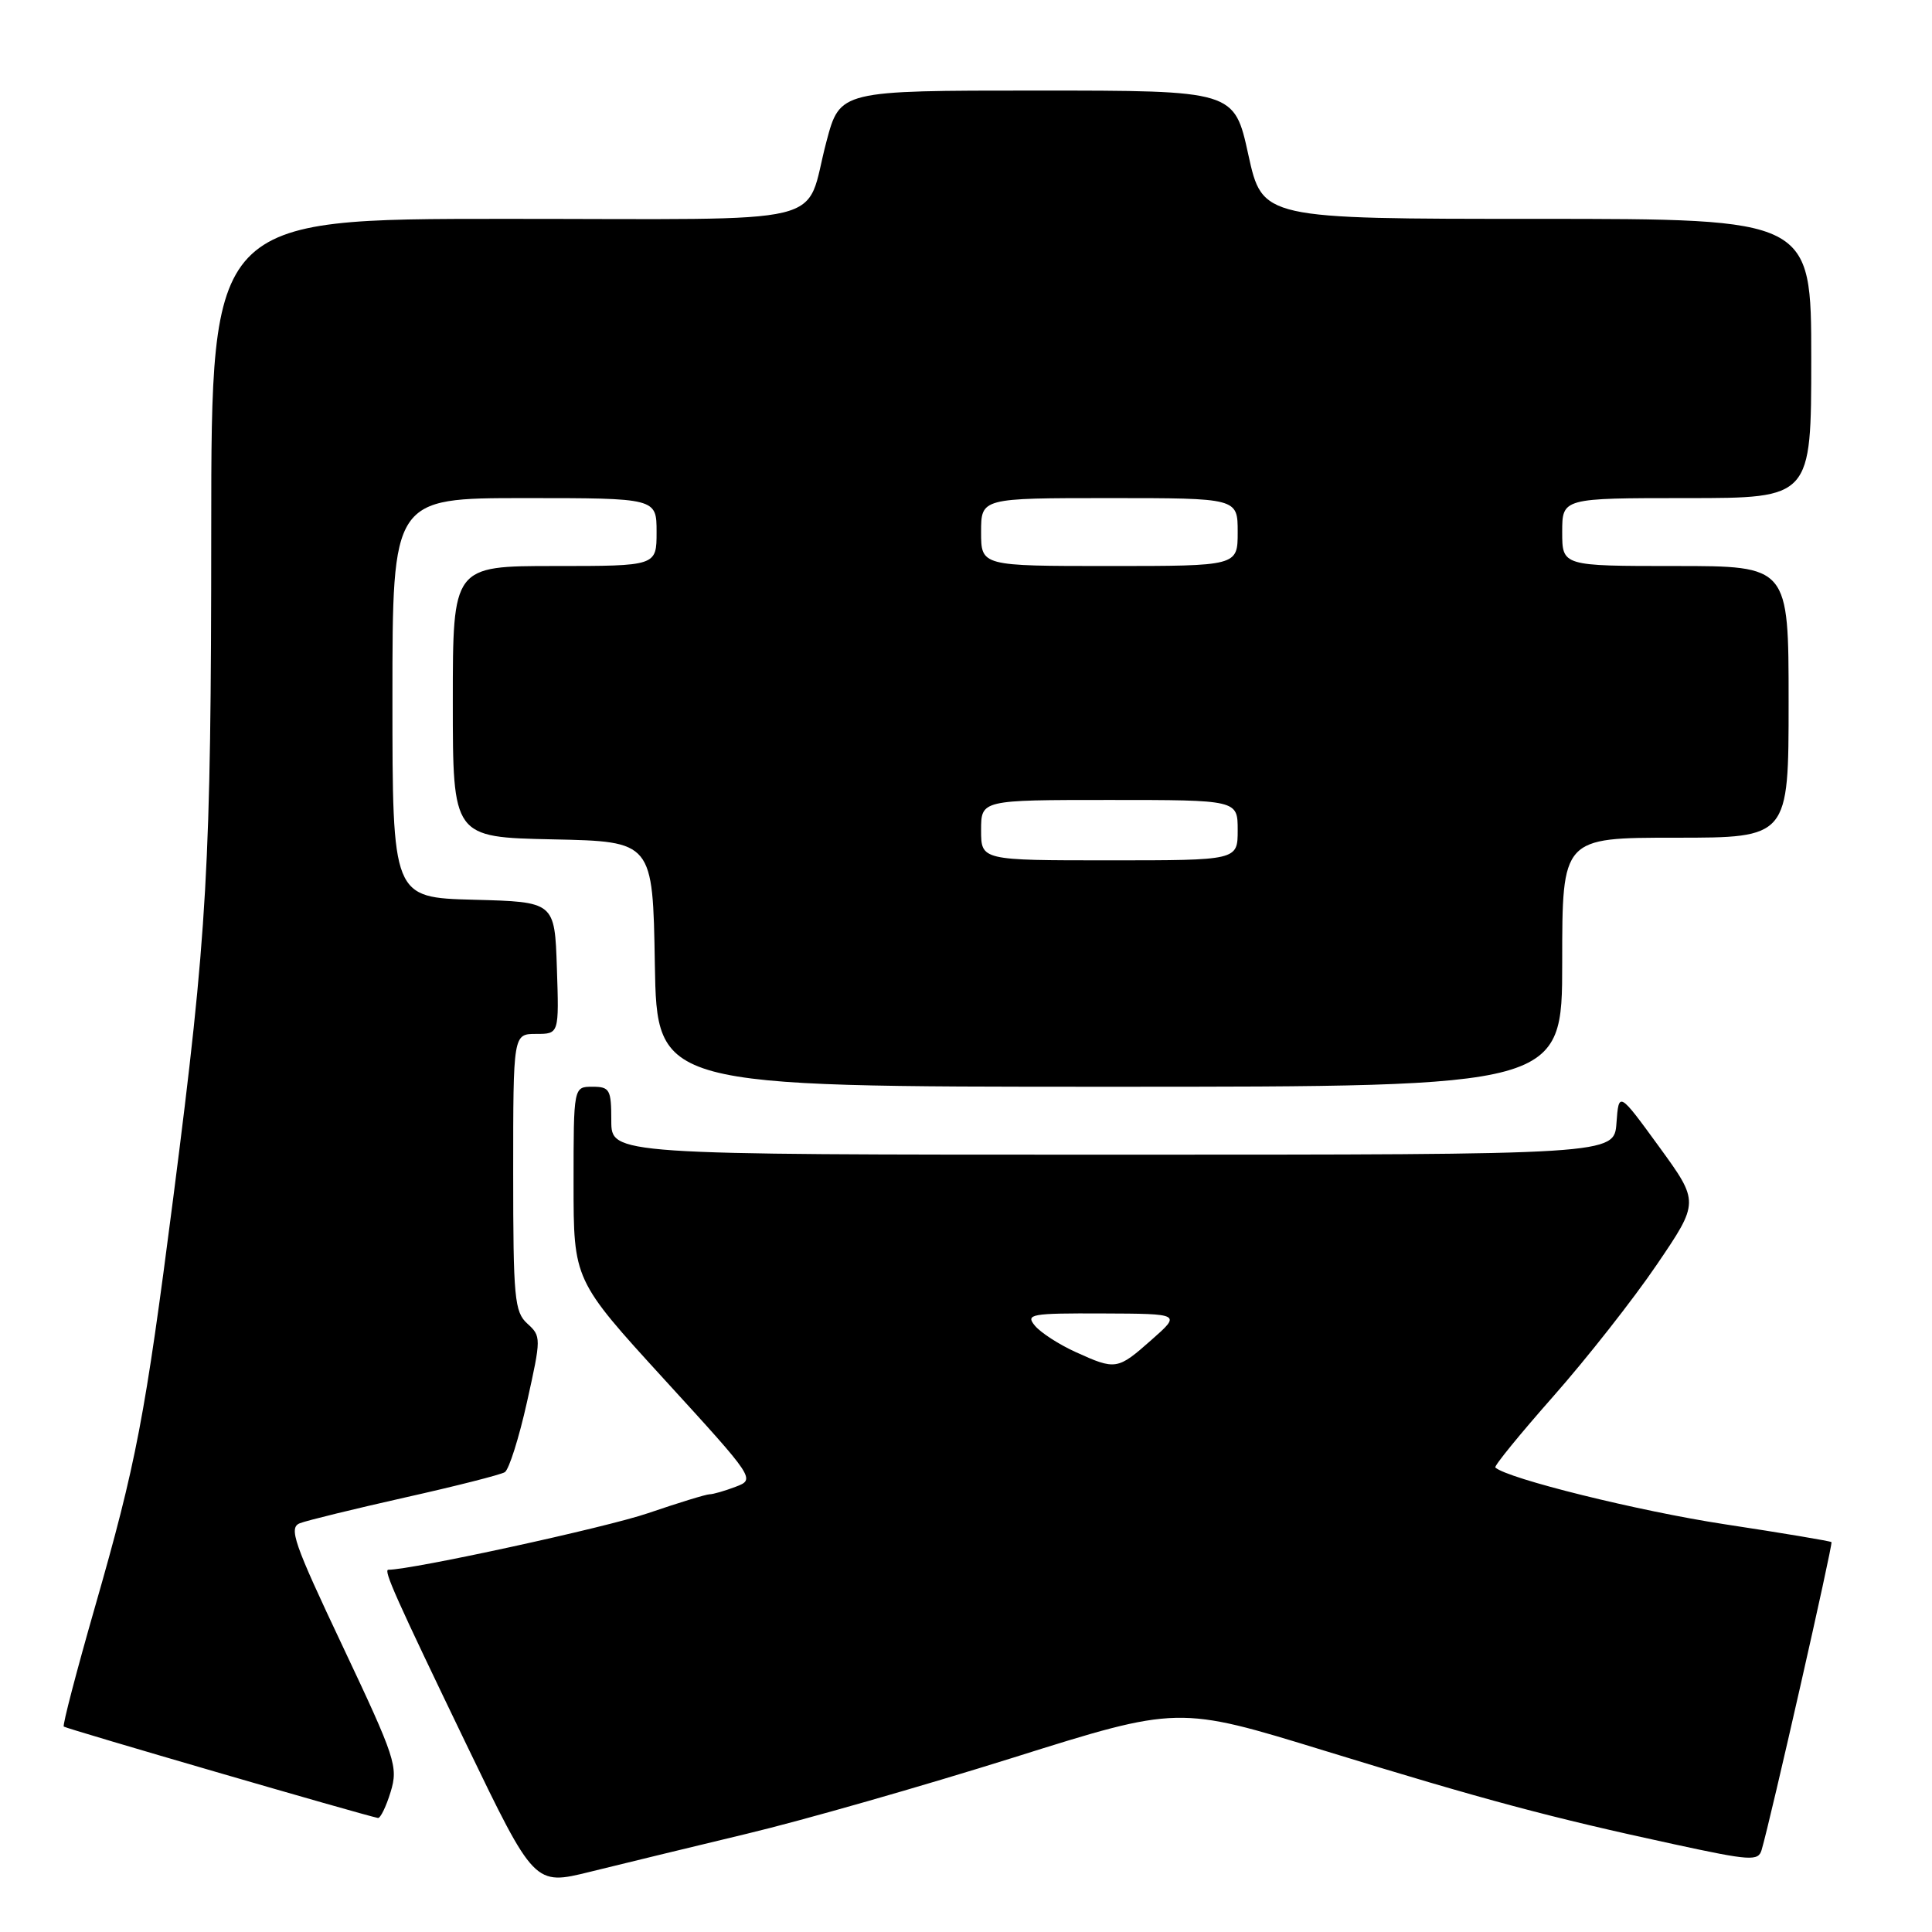 <?xml version="1.0" encoding="UTF-8" standalone="no"?>
<!DOCTYPE svg PUBLIC "-//W3C//DTD SVG 1.1//EN" "http://www.w3.org/Graphics/SVG/1.1/DTD/svg11.dtd" >
<svg xmlns="http://www.w3.org/2000/svg" xmlns:xlink="http://www.w3.org/1999/xlink" version="1.1" viewBox="0 0 256 256">
 <g >
 <path fill="currentColor"
d=" M 98.97 242.98 C 106.38 241.21 122.27 236.66 134.28 232.89 C 156.13 226.02 156.13 226.02 175.48 231.97 C 196.86 238.54 205.39 240.82 221.86 244.38 C 231.92 246.56 232.98 246.63 233.42 245.14 C 234.61 241.12 242.90 204.57 242.68 204.34 C 242.54 204.20 236.16 203.13 228.52 201.97 C 217.17 200.24 199.72 195.92 198.14 194.45 C 197.94 194.27 201.41 190.02 205.84 185.00 C 210.26 179.99 216.43 172.15 219.53 167.58 C 225.17 159.28 225.17 159.28 219.84 151.95 C 214.50 144.62 214.50 144.62 214.19 148.81 C 213.89 153.00 213.89 153.00 147.44 153.00 C 81.00 153.00 81.00 153.00 81.00 148.50 C 81.00 144.37 80.80 144.00 78.50 144.00 C 76.00 144.00 76.00 144.00 76.00 156.81 C 76.00 169.62 76.00 169.62 88.05 182.81 C 100.05 195.94 100.10 196.01 97.49 197.00 C 96.05 197.55 94.49 198.00 94.03 198.00 C 93.57 198.00 89.89 199.13 85.85 200.51 C 80.34 202.40 54.61 208.00 51.46 208.00 C 50.77 208.00 52.44 211.73 61.81 231.17 C 70.82 249.84 70.82 249.84 78.16 248.03 C 82.20 247.03 91.56 244.76 98.97 242.98 Z  M 51.76 237.44 C 52.78 234.10 52.41 232.97 45.43 218.19 C 38.90 204.39 38.22 202.42 39.75 201.83 C 40.71 201.46 46.99 199.93 53.69 198.42 C 60.40 196.92 66.34 195.41 66.89 195.07 C 67.44 194.73 68.77 190.54 69.83 185.77 C 71.72 177.28 71.72 177.06 69.88 175.39 C 68.17 173.84 68.00 172.03 68.00 155.35 C 68.00 137.00 68.00 137.00 71.04 137.00 C 74.08 137.00 74.08 137.00 73.79 128.25 C 73.50 119.50 73.50 119.50 62.75 119.22 C 52.00 118.93 52.00 118.93 52.00 92.47 C 52.00 66.00 52.00 66.00 69.50 66.00 C 87.00 66.00 87.00 66.00 87.00 70.50 C 87.00 75.00 87.00 75.00 73.50 75.00 C 60.00 75.00 60.00 75.00 60.00 92.97 C 60.00 110.94 60.00 110.94 73.25 111.22 C 86.50 111.50 86.50 111.50 86.77 127.75 C 87.05 144.00 87.05 144.00 147.02 144.00 C 207.00 144.00 207.00 144.00 207.00 127.50 C 207.00 111.00 207.00 111.00 222.00 111.00 C 237.00 111.00 237.00 111.00 237.00 93.00 C 237.00 75.00 237.00 75.00 222.00 75.00 C 207.00 75.00 207.00 75.00 207.00 70.50 C 207.00 66.00 207.00 66.00 223.50 66.00 C 240.00 66.00 240.00 66.00 240.00 47.50 C 240.00 29.00 240.00 29.00 203.64 29.00 C 167.28 29.00 167.28 29.00 165.41 20.50 C 163.55 12.00 163.55 12.00 137.42 12.00 C 111.30 12.00 111.30 12.00 109.51 18.75 C 106.47 30.18 111.38 29.00 66.96 29.00 C 28.00 29.00 28.00 29.00 27.99 70.25 C 27.98 114.86 27.49 123.46 22.96 158.69 C 19.21 187.84 18.06 193.85 12.57 212.98 C 10.13 221.49 8.27 228.60 8.45 228.78 C 8.72 229.05 48.16 240.52 50.08 240.89 C 50.40 240.95 51.16 239.40 51.76 237.44 Z  M 142.50 179.14 C 140.30 178.14 137.88 176.57 137.13 175.66 C 135.86 174.13 136.58 174.00 146.13 174.04 C 156.50 174.08 156.50 174.08 152.58 177.54 C 148.07 181.53 147.84 181.57 142.50 179.14 Z  M 130.00 110.00 C 130.00 106.00 130.00 106.00 147.00 106.00 C 164.00 106.00 164.00 106.00 164.00 110.00 C 164.00 114.00 164.00 114.00 147.00 114.00 C 130.00 114.00 130.00 114.00 130.00 110.00 Z  M 130.00 70.50 C 130.00 66.00 130.00 66.00 147.00 66.00 C 164.00 66.00 164.00 66.00 164.00 70.50 C 164.00 75.00 164.00 75.00 147.00 75.00 C 130.00 75.00 130.00 75.00 130.00 70.50 Z "/>
</g>
</svg>